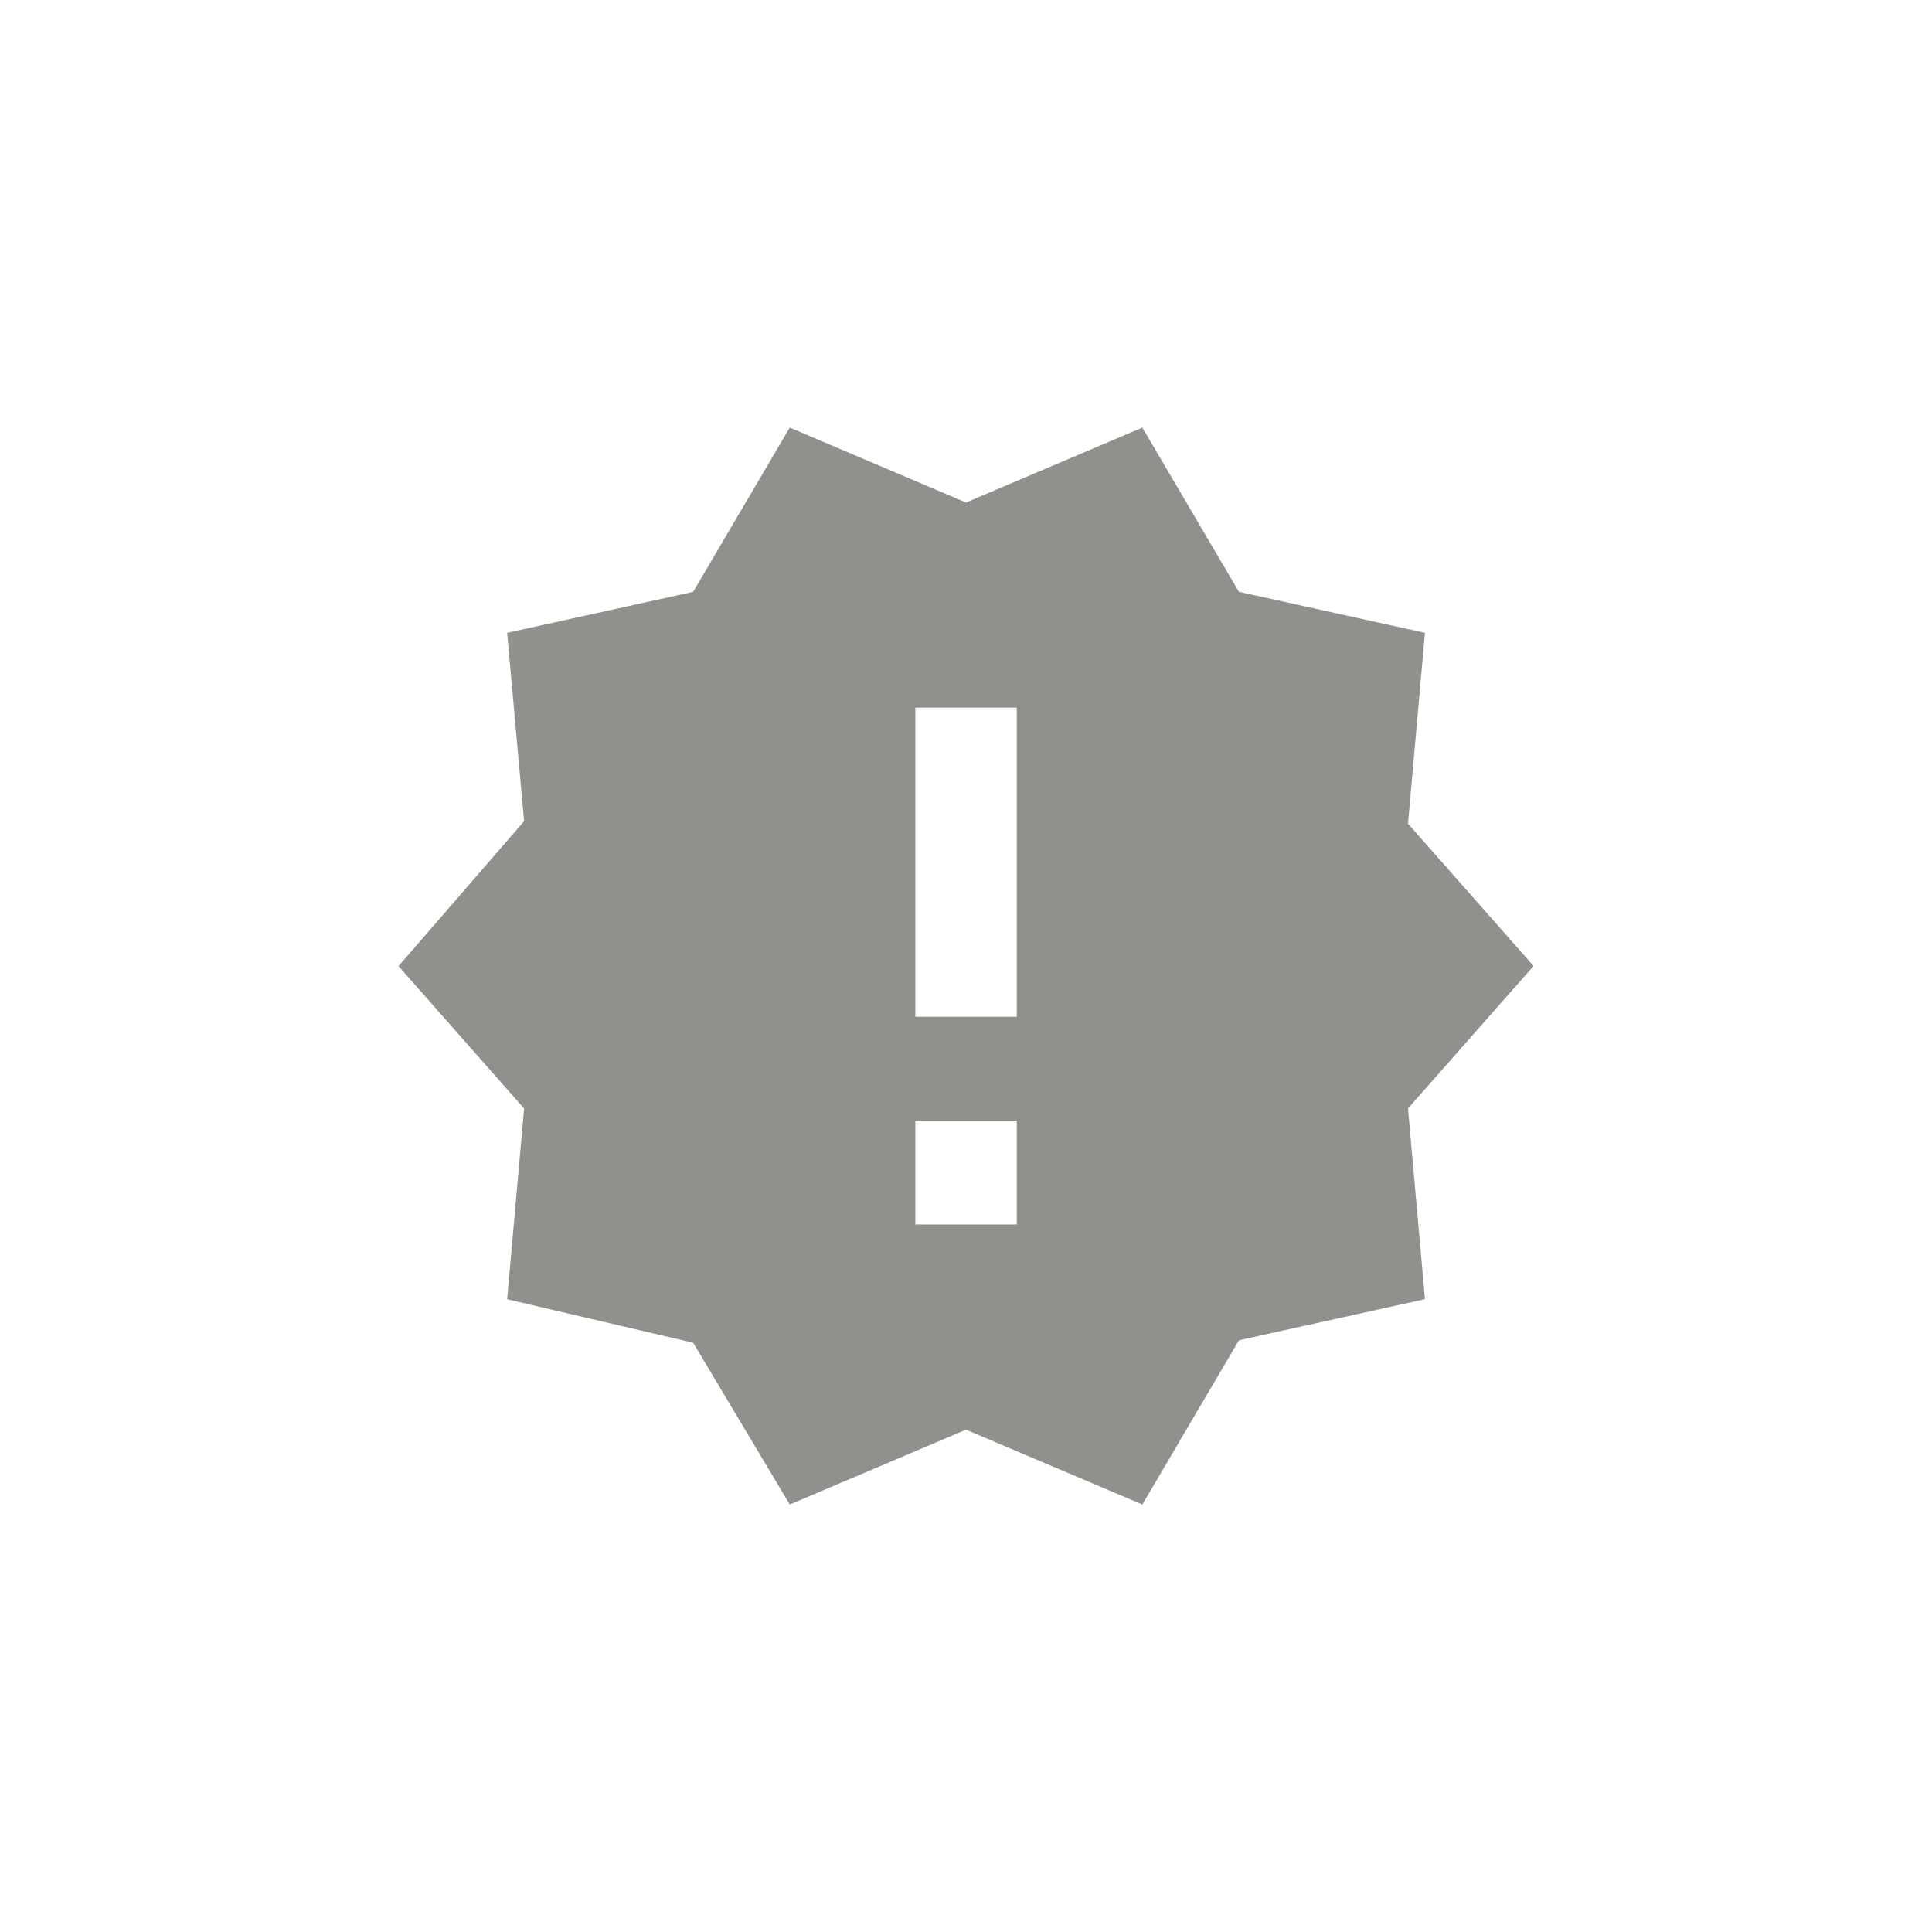 <!-- Generated by IcoMoon.io -->
<svg version="1.1" xmlns="http://www.w3.org/2000/svg" width="40" height="40" viewBox="0 0 40 40">
<title>mt-new_releases</title>
<path fill="#91908d" d="M21.051 21.051v-6.4h-2.1v6.4h2.1zM21.051 25.351v-2.151h-2.1v2.151h2.1zM31.751 20l-2.6 2.949 0.351 3.949-3.851 0.851-2 3.4-3.651-1.549-3.649 1.549-2-3.349-3.851-0.9 0.351-3.949-2.6-2.949 2.6-3-0.351-3.9 3.851-0.849 2-3.4 3.649 1.551 3.651-1.551 2 3.4 3.851 0.849-0.351 3.951z"></path>
</svg>
